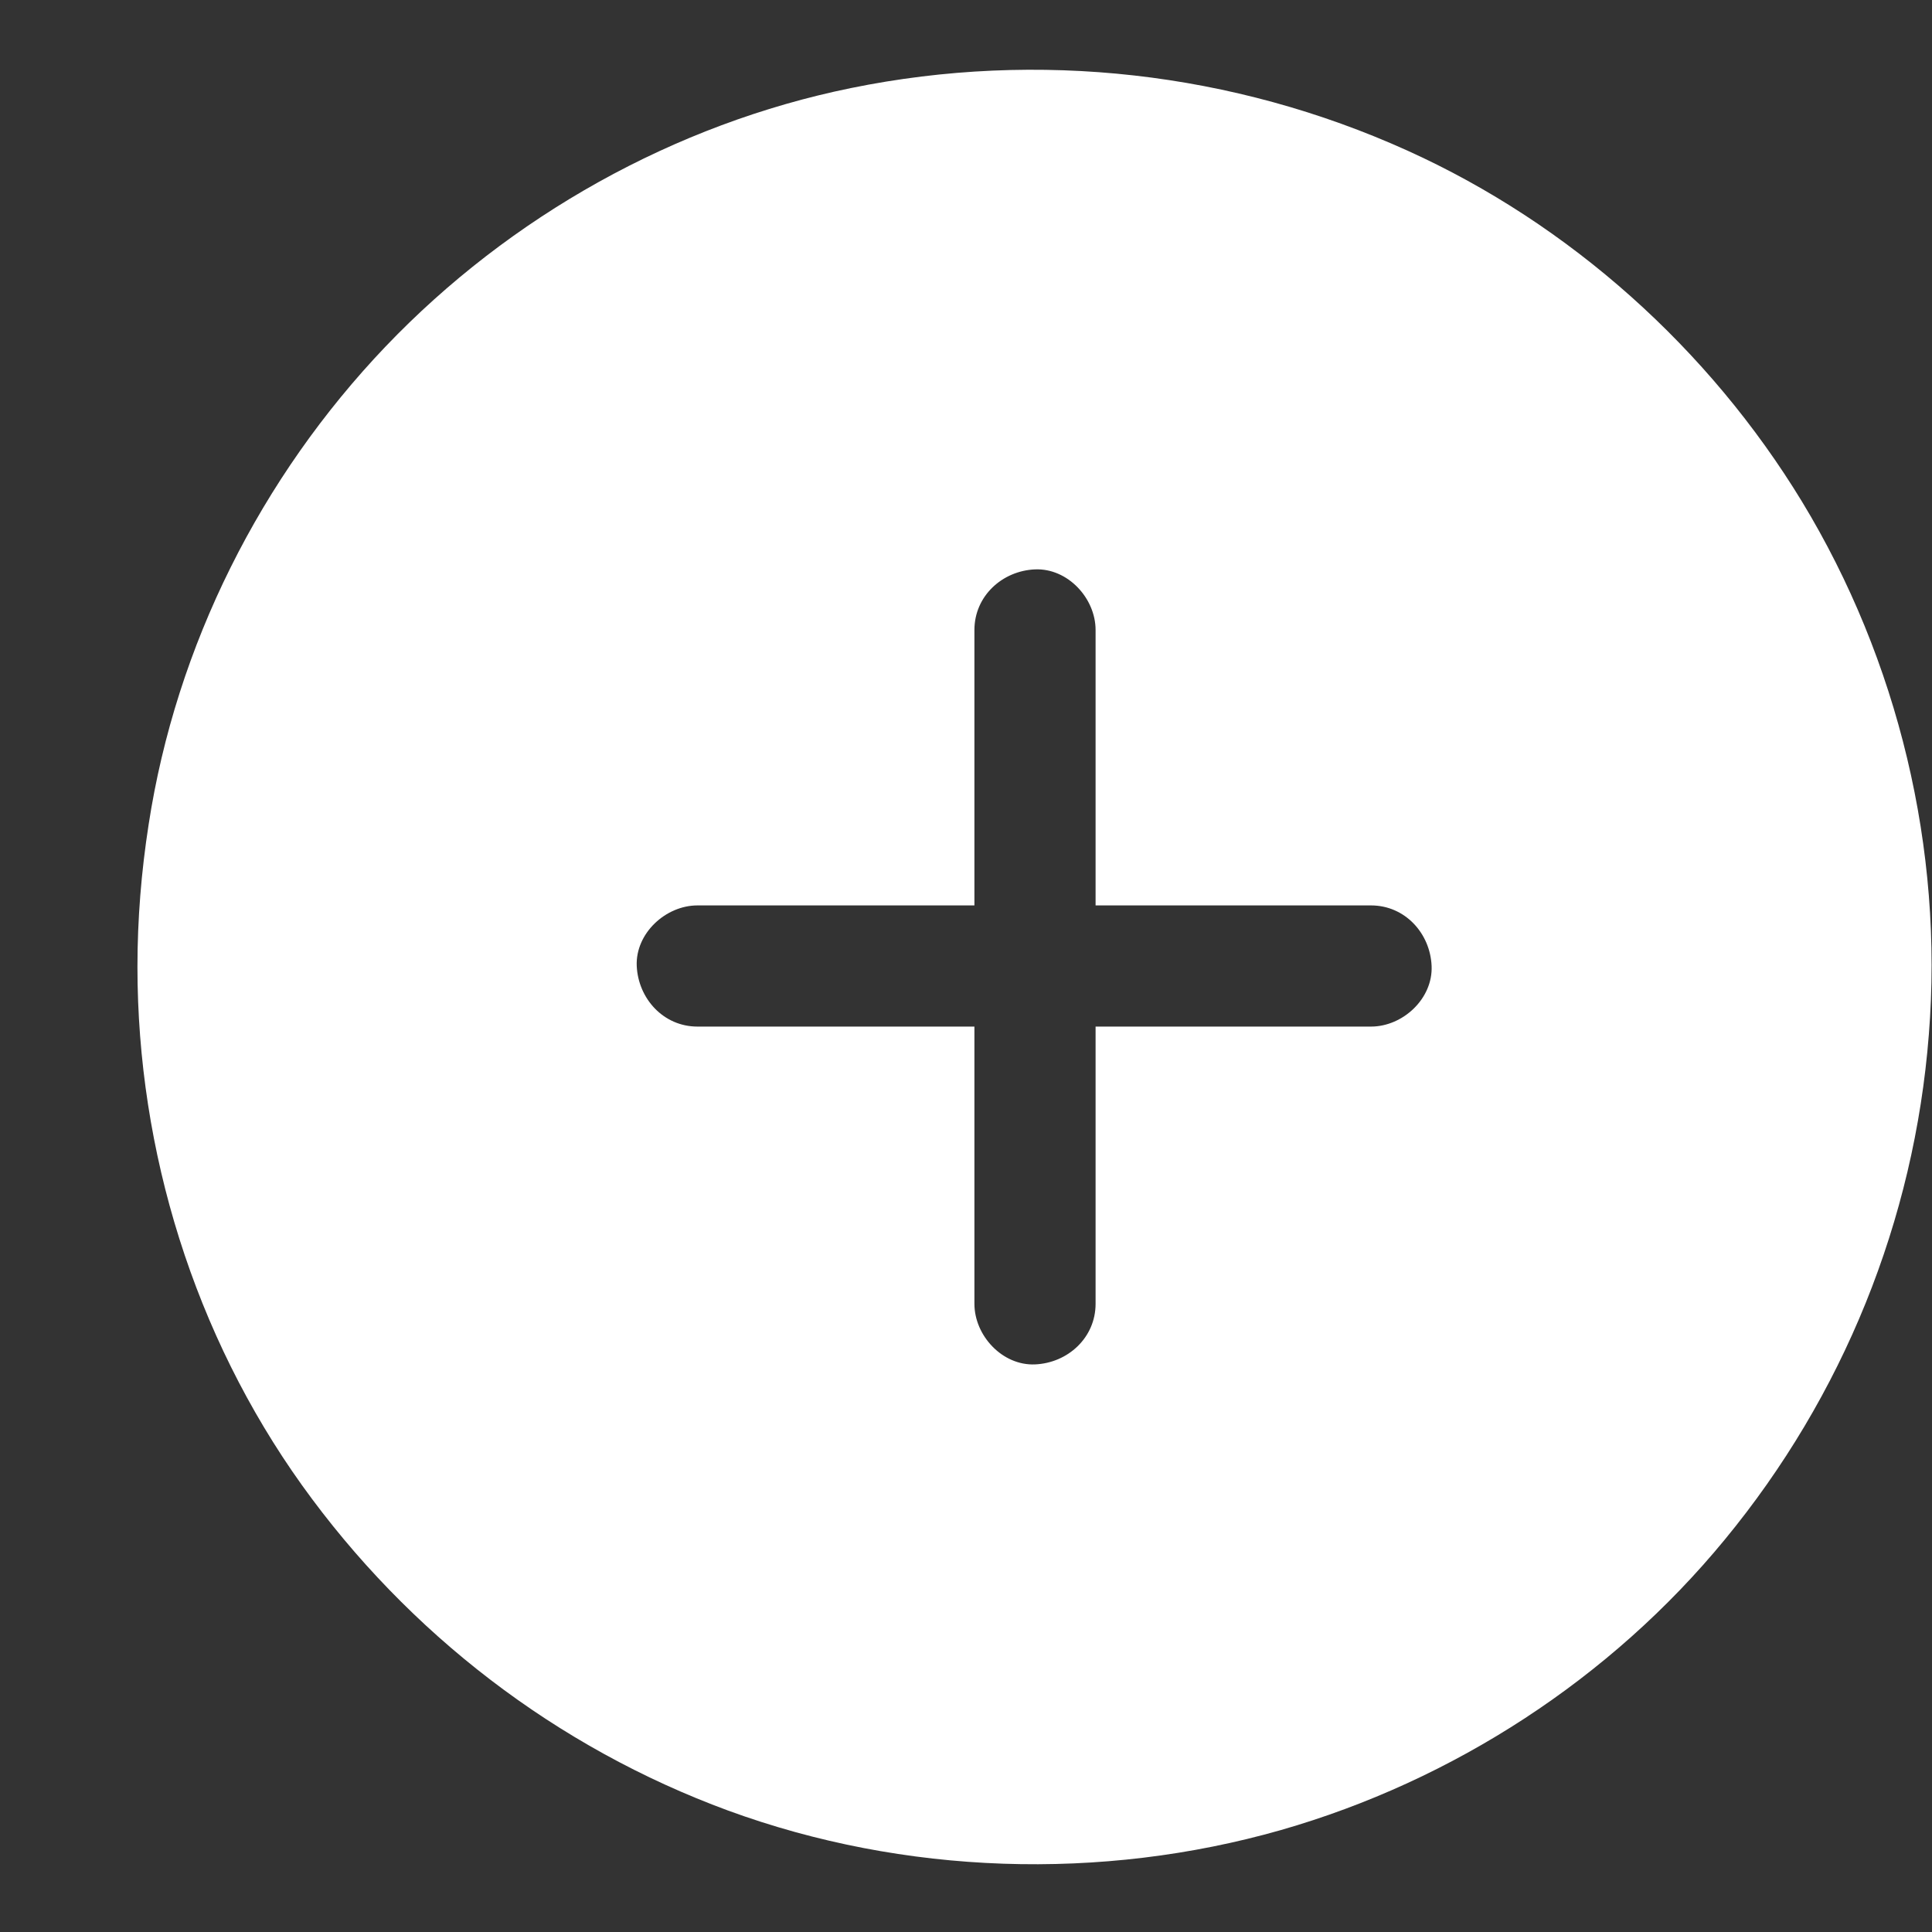 <svg width="14" height="14" viewBox="0 0 14 14" fill="none" xmlns="http://www.w3.org/2000/svg">
<rect x="0" y="0" width="14" height="14" fill="#333333" stroke="none"/>
<path d="M13.058 3.635C12.385 2.529 11.377 1.624 10.198 1.091C8.937 0.521 7.523 0.361 6.167 0.638C4.888 0.899 3.696 1.567 2.795 2.51C1.89 3.458 1.276 4.678 1.077 5.975C1.024 6.316 0.996 6.66 0.996 7.006C0.996 8.343 1.409 9.673 2.188 10.762C2.959 11.838 4.033 12.663 5.276 13.12C6.551 13.587 7.979 13.633 9.283 13.261C10.532 12.903 11.672 12.162 12.498 11.157C13.355 10.117 13.872 8.843 13.977 7.498C14.085 6.156 13.756 4.785 13.058 3.635ZM9.935 7.439H7.939V9.448C7.939 9.694 7.737 9.877 7.5 9.887C7.263 9.897 7.061 9.678 7.061 9.448V7.439H5.054C4.808 7.439 4.625 7.237 4.614 7C4.604 6.763 4.824 6.561 5.054 6.561H7.061V4.565C7.061 4.319 7.263 4.136 7.5 4.126C7.737 4.116 7.939 4.335 7.939 4.565V6.561H9.935C10.181 6.561 10.364 6.763 10.374 7C10.384 7.237 10.165 7.439 9.935 7.439Z" fill="white"/>
</svg>
